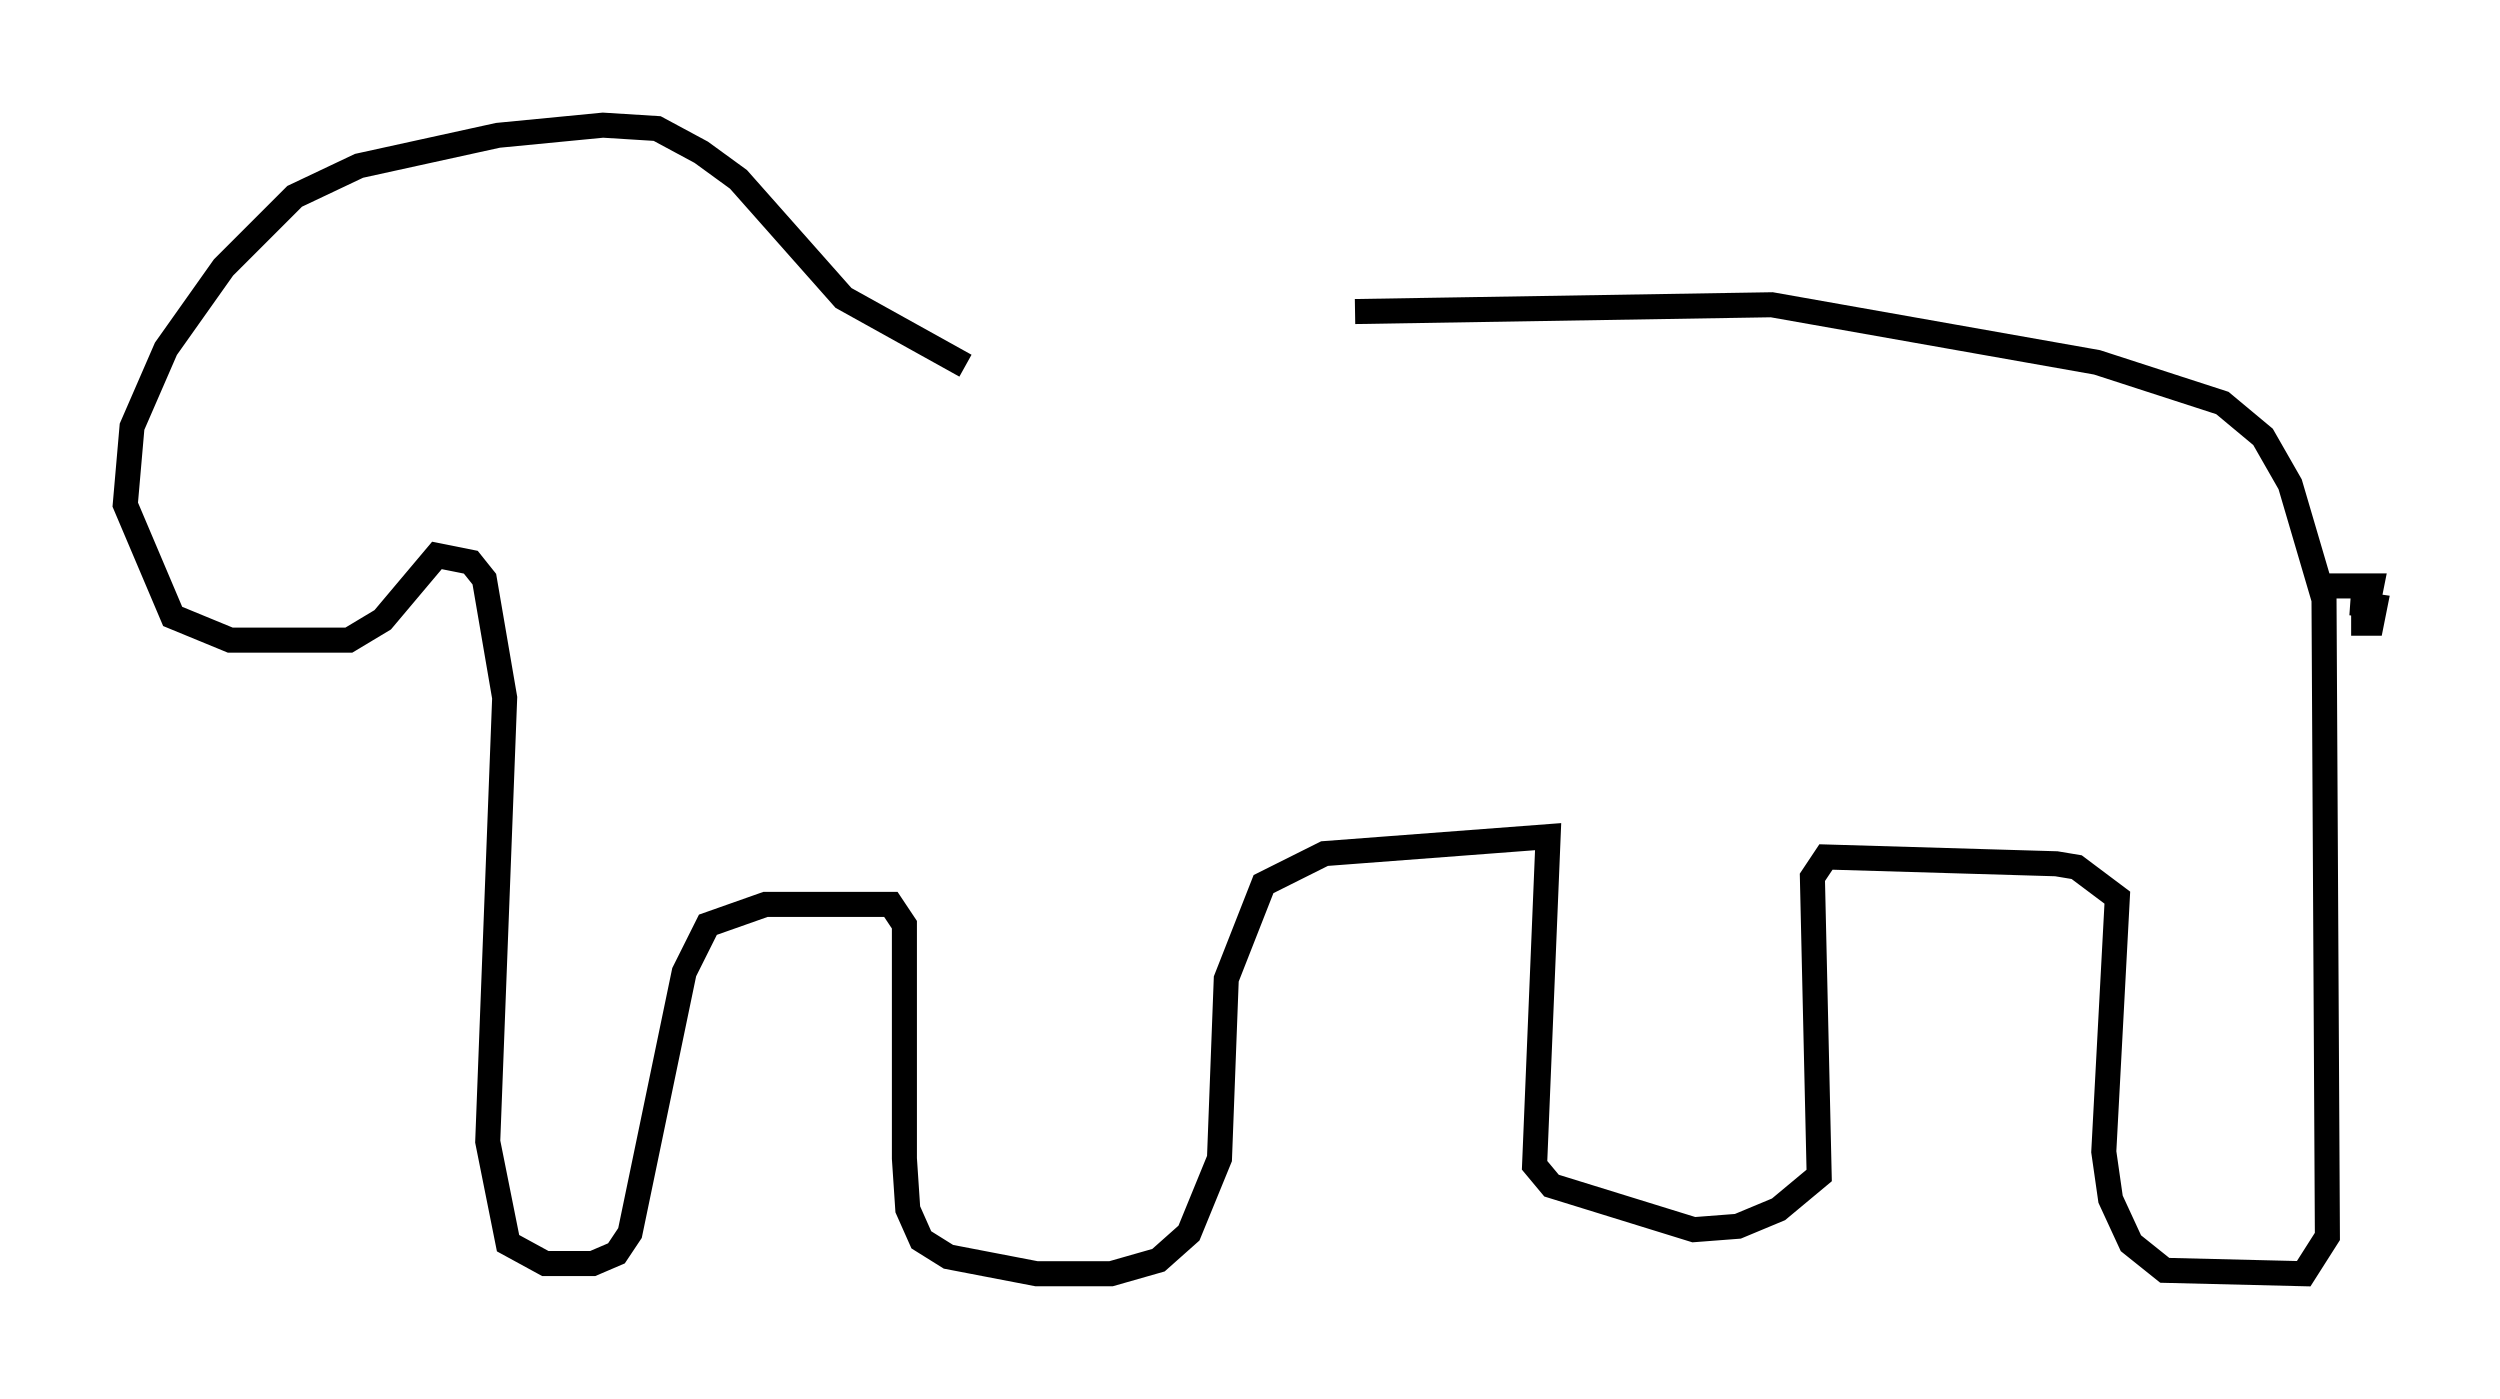 <?xml version="1.0" encoding="utf-8" ?>
<svg baseProfile="full" height="55.872" version="1.1" width="99.85" xmlns="http://www.w3.org/2000/svg" xmlns:ev="http://www.w3.org/2001/xml-events" xmlns:xlink="http://www.w3.org/1999/xlink"><defs /><rect fill="white" height="55.872" width="99.85" x="0" y="0" /><path d="M35.176, 15.555 m18.944, -3.112 l16.644, -0.271 12.99, 2.3 l5.007, 1.624 1.624, 1.353 l1.083, 1.894 1.353, 4.601 l0.135, 25.44 -0.947, 1.488 l-5.548, -0.135 -1.353, -1.083 l-0.812, -1.759 -0.271, -1.894 l0.541, -10.149 -1.624, -1.218 l-0.812, -0.135 -9.202, -0.271 l-0.541, 0.812 0.271, 11.908 l-1.624, 1.353 -1.624, 0.677 l-1.759, 0.135 -5.683, -1.759 l-0.677, -0.812 0.541, -13.126 l-8.931, 0.677 -2.436, 1.218 l-1.488, 3.789 -0.271, 7.172 l-1.218, 2.977 -1.218, 1.083 l-1.894, 0.541 -2.977, 0.0 l-3.518, -0.677 -1.083, -0.677 l-0.541, -1.218 -0.135, -2.03 l0.0, -9.337 -0.541, -0.812 l-5.007, 0.0 -2.3, 0.812 l-0.947, 1.894 -2.165, 10.419 l-0.541, 0.812 -0.947, 0.406 l-1.894, 0.0 -1.488, -0.812 l-0.812, -4.059 0.677, -17.726 l-0.812, -4.736 -0.541, -0.677 l-1.353, -0.271 -2.165, 2.571 l-1.353, 0.812 -4.736, 0.0 l-2.3, -0.947 -1.894, -4.465 l0.271, -3.112 1.353, -3.112 l2.3, -3.248 2.842, -2.842 l2.571, -1.218 5.548, -1.218 l4.195, -0.406 2.165, 0.135 l1.759, 0.947 1.488, 1.083 l4.195, 4.736 4.871, 2.706 m53.991, 8.796 l2.165, 0.0 -0.135, 0.677 l-0.677, 0.0 0.947, 0.135 l-0.135, 0.677 -0.812, 0.0 " fill="none" stroke="black" stroke-width="1" /></svg>